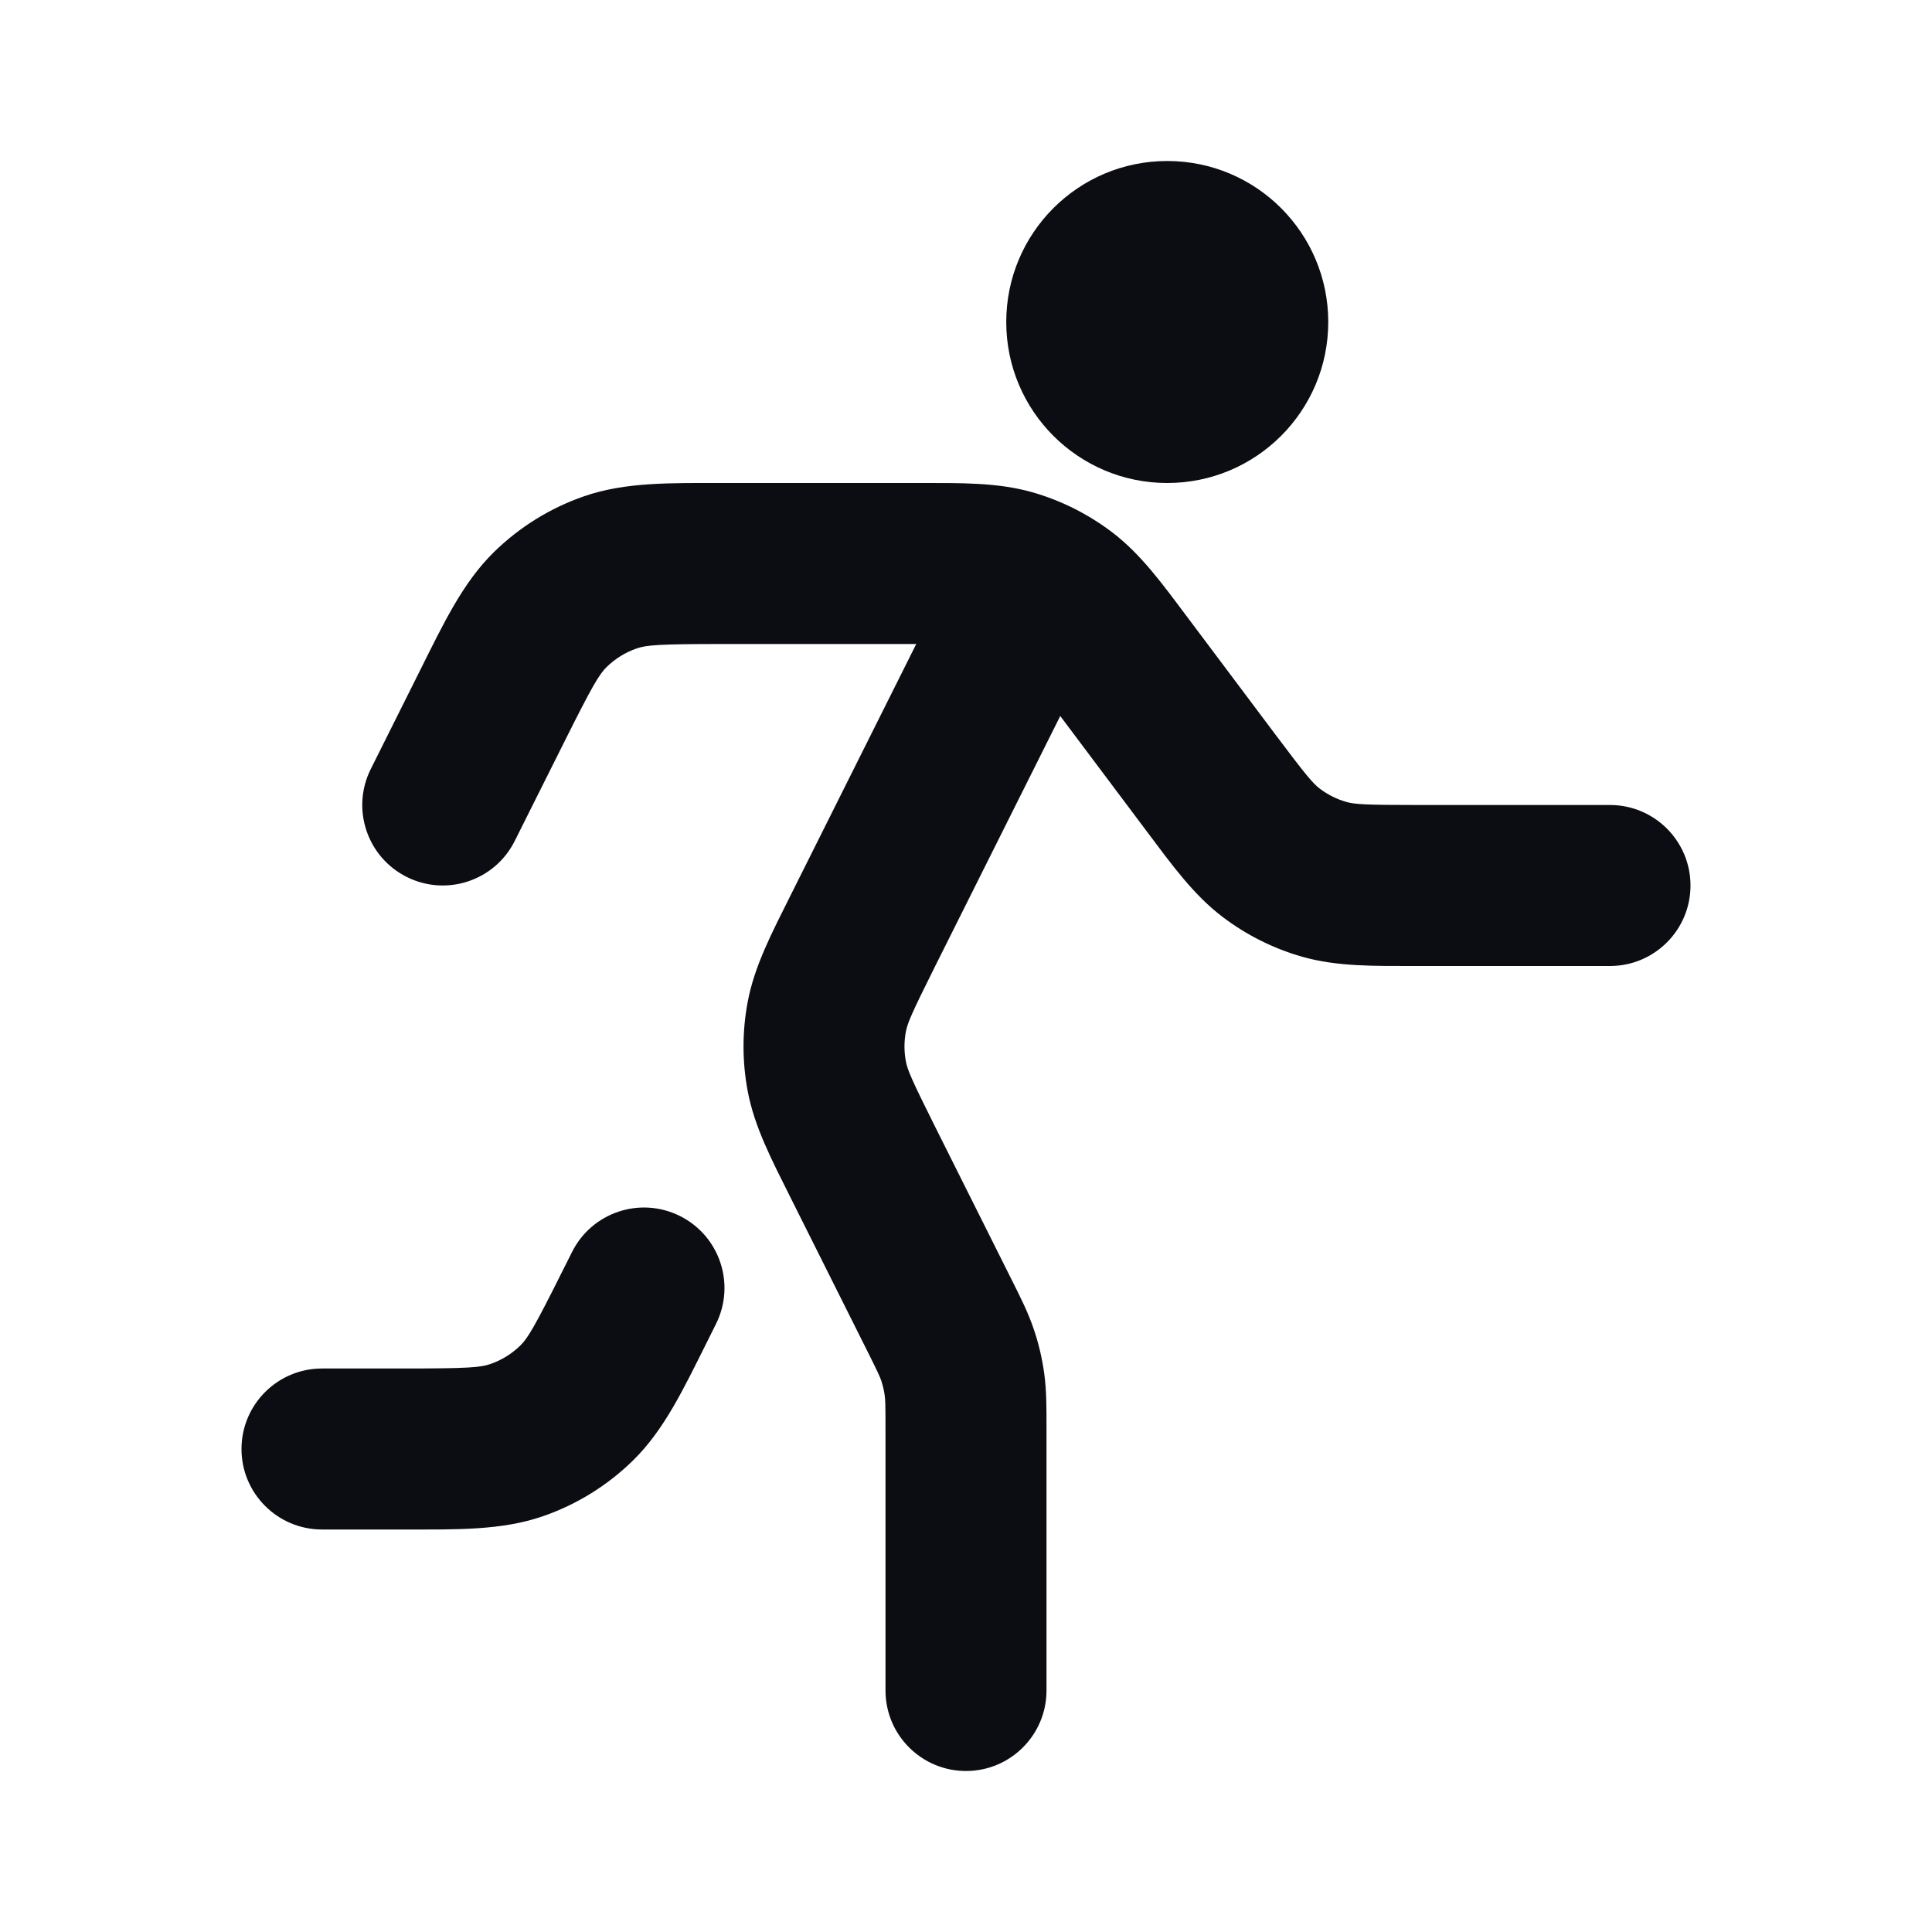 <svg width="24" height="24" viewBox="0 0 24 24" fill="none" xmlns="http://www.w3.org/2000/svg">
<path d="M13.96 8.28L13.16 8.88L13.96 8.28ZM15.04 9.72L15.84 9.12L15.04 9.72ZM20 12C20.552 12 21 11.552 21 11C21 10.448 20.552 10 20 10V12ZM4.606 9.553C4.359 10.047 4.559 10.647 5.053 10.894C5.547 11.141 6.147 10.941 6.394 10.447L4.606 9.553ZM15.791 10.593L15.187 11.39L15.791 10.593ZM16.451 10.923L16.725 9.962H16.725L16.451 10.923ZM12.549 7.077L12.824 6.115L12.549 7.077ZM13.209 7.407L12.604 8.203V8.203L13.209 7.407ZM7.584 7.109L7.258 6.164H7.258L7.584 7.109ZM6.837 7.571L6.137 6.857L6.837 7.571ZM8.894 16.447C9.141 15.953 8.941 15.353 8.447 15.106C7.953 14.859 7.353 15.059 7.106 15.553L8.894 16.447ZM4 17C3.448 17 3 17.448 3 18C3 18.552 3.448 19 4 19V17ZM7.163 17.429L7.863 18.143L7.863 18.143L7.163 17.429ZM6.416 17.891L6.742 18.836H6.742L6.416 17.891ZM10.716 14.431L11.61 13.984V13.984L10.716 14.431ZM11 21C11 21.552 11.448 22 12 22C12.552 22 13 21.552 13 21H11ZM10.716 11.569L9.821 11.122L10.716 11.569ZM11.896 16.834L10.948 17.153V17.153L11.896 16.834ZM11.981 17.195L10.99 17.334L11.981 17.195ZM10.27 13.369L9.288 13.553L10.27 13.369ZM10.27 12.631L9.288 12.447L10.27 12.631ZM13.16 8.88L14.24 10.32L15.84 9.12L14.76 7.68L13.16 8.88ZM17.6 12H20V10H17.6V12ZM6.394 10.447L7.01 9.216L5.221 8.322L4.606 9.553L6.394 10.447ZM14.24 10.32C14.557 10.743 14.826 11.116 15.187 11.39L16.395 9.797C16.31 9.732 16.227 9.636 15.84 9.12L14.24 10.32ZM17.6 10C16.955 10 16.828 9.991 16.725 9.962L16.176 11.885C16.612 12.009 17.071 12 17.6 12V10ZM15.187 11.39C15.483 11.615 15.819 11.783 16.176 11.885L16.725 9.962C16.606 9.928 16.494 9.872 16.395 9.797L15.187 11.39ZM11.4 8C12.045 8 12.172 8.009 12.275 8.038L12.824 6.115C12.388 5.991 11.929 6 11.4 6V8ZM14.76 7.68C14.443 7.257 14.174 6.884 13.813 6.61L12.604 8.203C12.69 8.268 12.773 8.364 13.16 8.88L14.76 7.68ZM8.978 6C8.332 6 7.771 5.987 7.258 6.164L7.91 8.055C8.031 8.013 8.187 8 8.978 8V6ZM7.01 9.216C7.363 8.509 7.445 8.375 7.536 8.286L6.137 6.857C5.749 7.237 5.51 7.744 5.221 8.322L7.01 9.216ZM7.258 6.164C6.837 6.309 6.455 6.546 6.137 6.857L7.536 8.286C7.642 8.182 7.77 8.103 7.91 8.055L7.258 6.164ZM8.779 16.678L8.894 16.447L7.106 15.553L6.99 15.784L8.779 16.678ZM5.022 17H4V19H5.022V17ZM6.99 15.784C6.637 16.491 6.555 16.625 6.464 16.714L7.863 18.143C8.251 17.763 8.49 17.256 8.779 16.678L6.99 15.784ZM5.022 19C5.668 19 6.229 19.013 6.742 18.836L6.09 16.945C5.969 16.987 5.813 17 5.022 17V19ZM6.464 16.714C6.358 16.818 6.23 16.897 6.09 16.945L6.742 18.836C7.163 18.691 7.545 18.454 7.863 18.143L6.464 16.714ZM9.821 14.878L10.768 16.771L12.557 15.877L11.61 13.984L9.821 14.878ZM11 17.755V21H13V17.755H11ZM10.768 16.771C10.906 17.047 10.931 17.102 10.948 17.153L12.843 16.515C12.772 16.302 12.671 16.105 12.557 15.877L10.768 16.771ZM13 17.755C13 17.5 13.002 17.279 12.971 17.056L10.99 17.334C10.998 17.387 11 17.447 11 17.755H13ZM10.948 17.153C10.967 17.212 10.982 17.272 10.99 17.334L12.971 17.056C12.945 16.872 12.903 16.691 12.843 16.515L10.948 17.153ZM11.61 13.984C11.322 13.407 11.273 13.29 11.253 13.184L9.288 13.553C9.371 13.998 9.585 14.405 9.821 14.878L11.61 13.984ZM9.821 11.122C9.585 11.595 9.371 12.002 9.288 12.447L11.253 12.816C11.273 12.71 11.322 12.593 11.61 12.016L9.821 11.122ZM11.253 13.184C11.23 13.062 11.23 12.938 11.253 12.816L9.288 12.447C9.219 12.812 9.219 13.188 9.288 13.553L11.253 13.184ZM14.5 4V6C15.605 6 16.5 5.105 16.5 4H14.5ZM14.5 4H12.5C12.5 5.105 13.395 6 14.5 6V4ZM14.5 4V2C13.395 2 12.5 2.895 12.5 4H14.5ZM14.5 4H16.5C16.5 2.895 15.605 2 14.5 2V4ZM8.978 8H11.4V6H8.978V8ZM11.61 12.016L13.789 7.658L12 6.764L9.821 11.122L11.61 12.016ZM12.275 8.038C12.334 8.055 12.392 8.078 12.447 8.106L13.342 6.317C13.176 6.234 13.003 6.166 12.824 6.115L12.275 8.038ZM12.447 8.106C12.502 8.133 12.555 8.166 12.604 8.203L13.813 6.61C13.665 6.498 13.507 6.4 13.342 6.317L12.447 8.106Z" fill="#0B0D12"/>
</svg>

